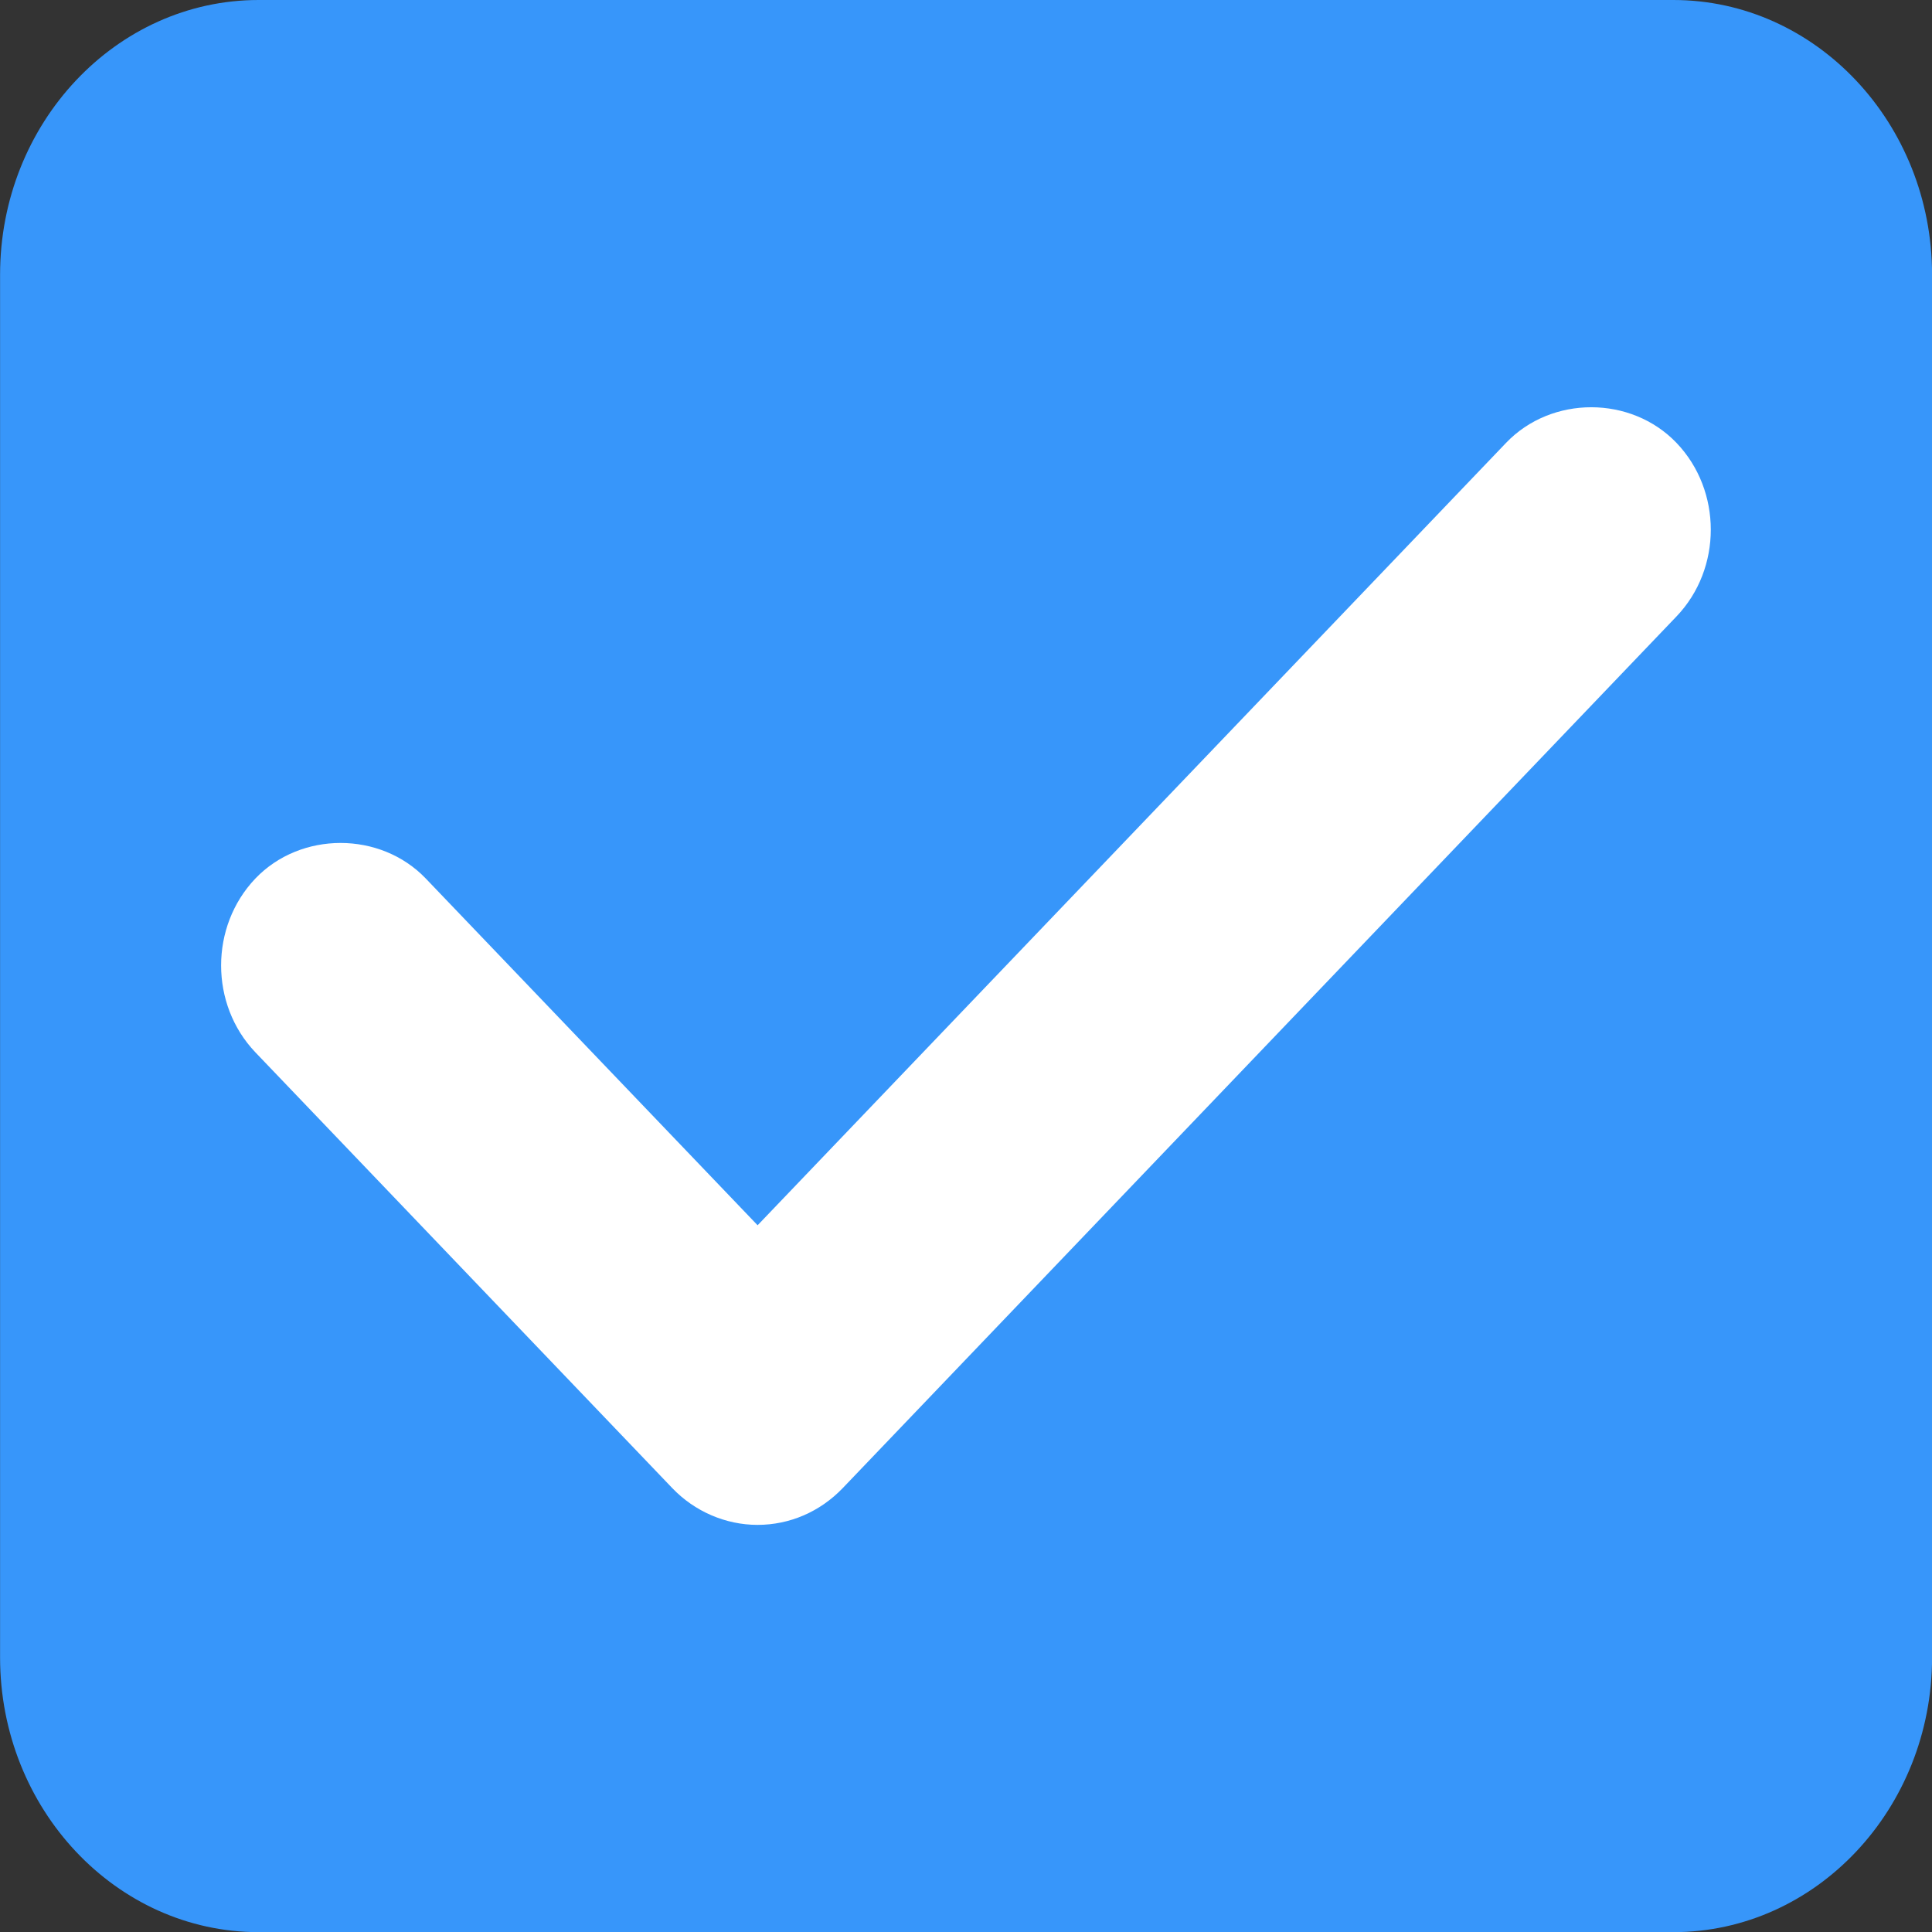 <?xml version="1.0" encoding="utf-8"?>
<!-- Generator: Adobe Illustrator 16.0.0, SVG Export Plug-In . SVG Version: 6.00 Build 0)  -->
<!DOCTYPE svg PUBLIC "-//W3C//DTD SVG 1.1//EN" "http://www.w3.org/Graphics/SVG/1.1/DTD/svg11.dtd">
<svg version="1.1" id="Layer_1" xmlns="http://www.w3.org/2000/svg" xmlns:xlink="http://www.w3.org/1999/xlink" x="0px" y="0px"
	 width="26.812px" height="26.813px" viewBox="1.05 -0.471 26.812 26.813" enable-background="new 1.05 -0.471 26.812 26.813"
	 xml:space="preserve">
<rect x="1.05" y="-0.471" width="26.812" height="26.813" fill="#333333" stroke="none"/>
<path fill="#3796FA" d="M24.272-0.471H4.639c-1.979,0-3.588,1.71-3.588,3.813V22.53c0,2.102,1.61,3.813,3.588,3.813h19.634
	c1.979,0,3.59-1.711,3.59-3.813V3.342C27.862,1.24,26.252-0.471,24.272-0.471z"/>
<path fill="#FFFFFF" d="M24.316,5.675c-0.63-0.658-1.734-0.66-2.365,0L11.564,16.533l-4.605-4.812c-0.63-0.658-1.736-0.658-2.365,0
	c-0.634,0.666-0.634,1.747,0,2.412l5.786,6.048c0.31,0.324,0.741,0.51,1.183,0.51c0.448,0,0.868-0.183,1.182-0.51l11.57-12.096
	C24.951,7.421,24.951,6.339,24.316,5.675z"/>
</svg>
